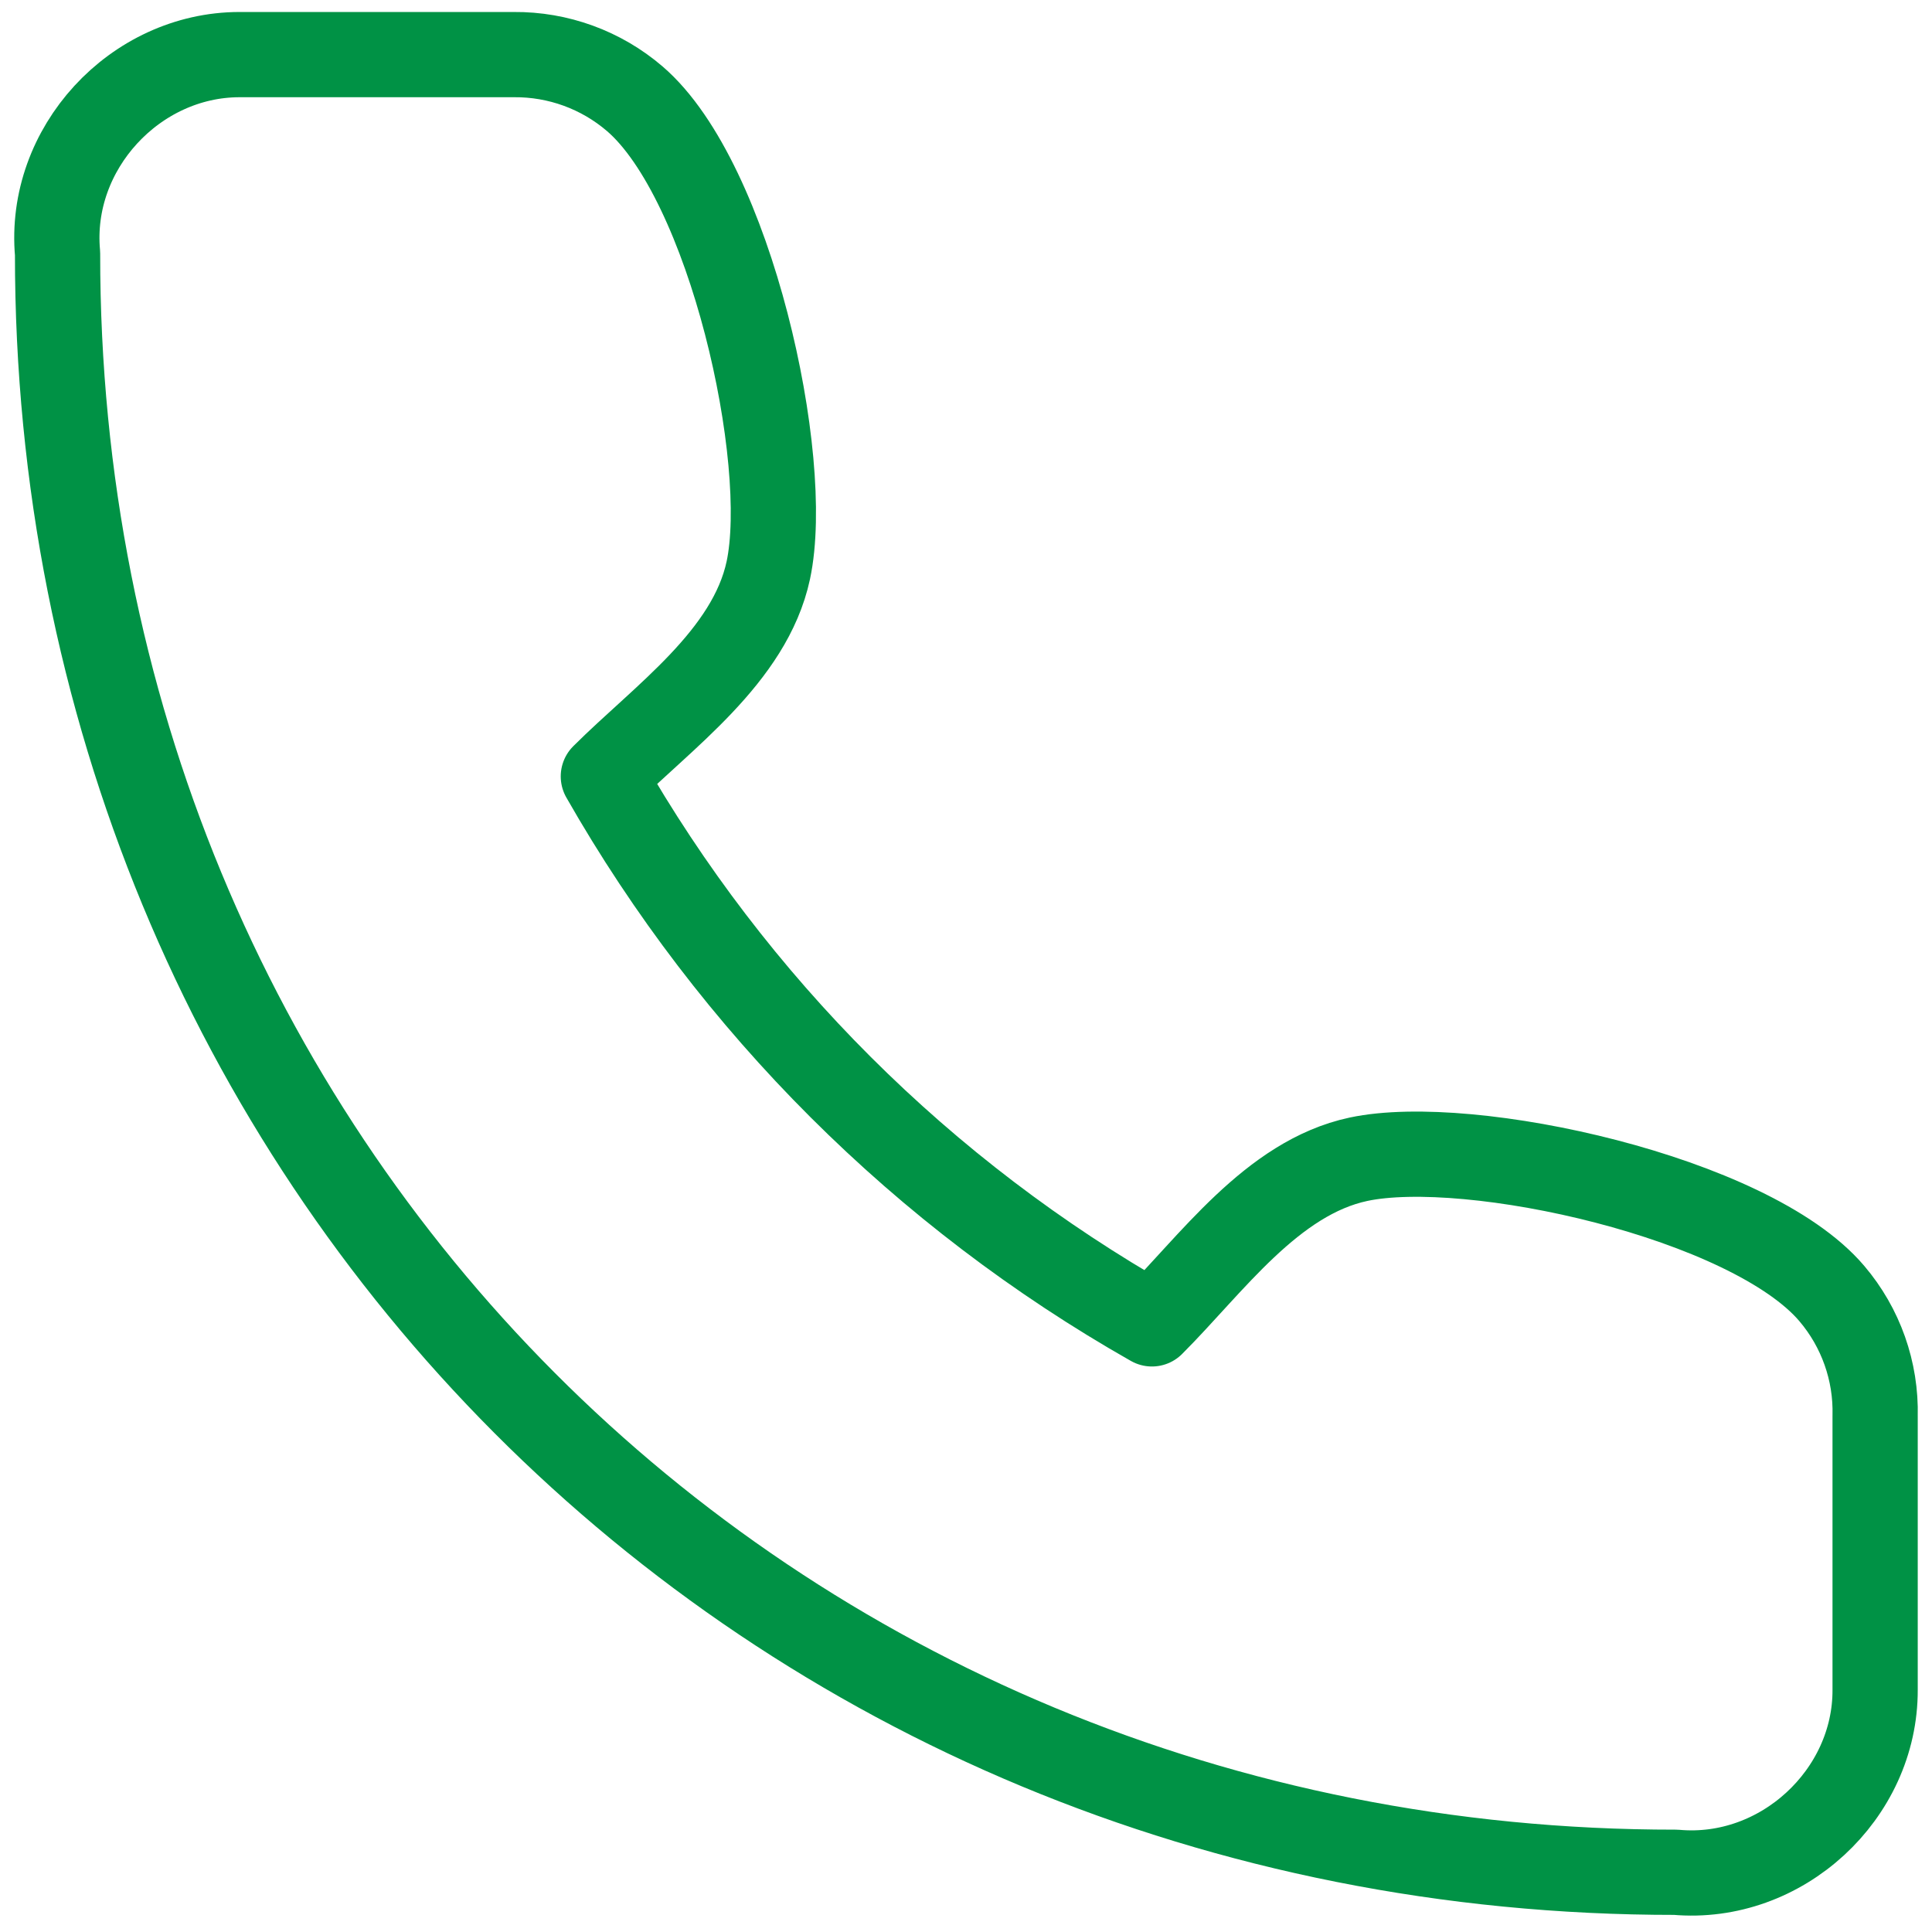 <svg width="34" height="34" viewBox="0 0 34 34" fill="none" xmlns="http://www.w3.org/2000/svg">
<path d="M32.999 29.737V24.92C33.019 24.132 32.748 23.365 32.237 22.764C30.798 21.069 25.863 19.985 23.907 20.401C22.382 20.726 21.315 22.257 20.272 23.298C16.244 21.012 12.909 17.683 10.618 13.663C11.661 12.622 13.195 11.557 13.521 10.036C13.937 8.086 12.854 3.183 11.171 1.738C10.579 1.23 9.822 0.954 9.041 0.961H4.214C2.375 0.963 0.845 2.613 1.013 4.462C1 20.401 13.444 32.961 29.491 32.949C31.351 33.116 33.007 31.579 32.999 29.737Z" stroke="#009245" stroke-width="1.5" stroke-linecap="round" stroke-linejoin="round"/>
</svg>

